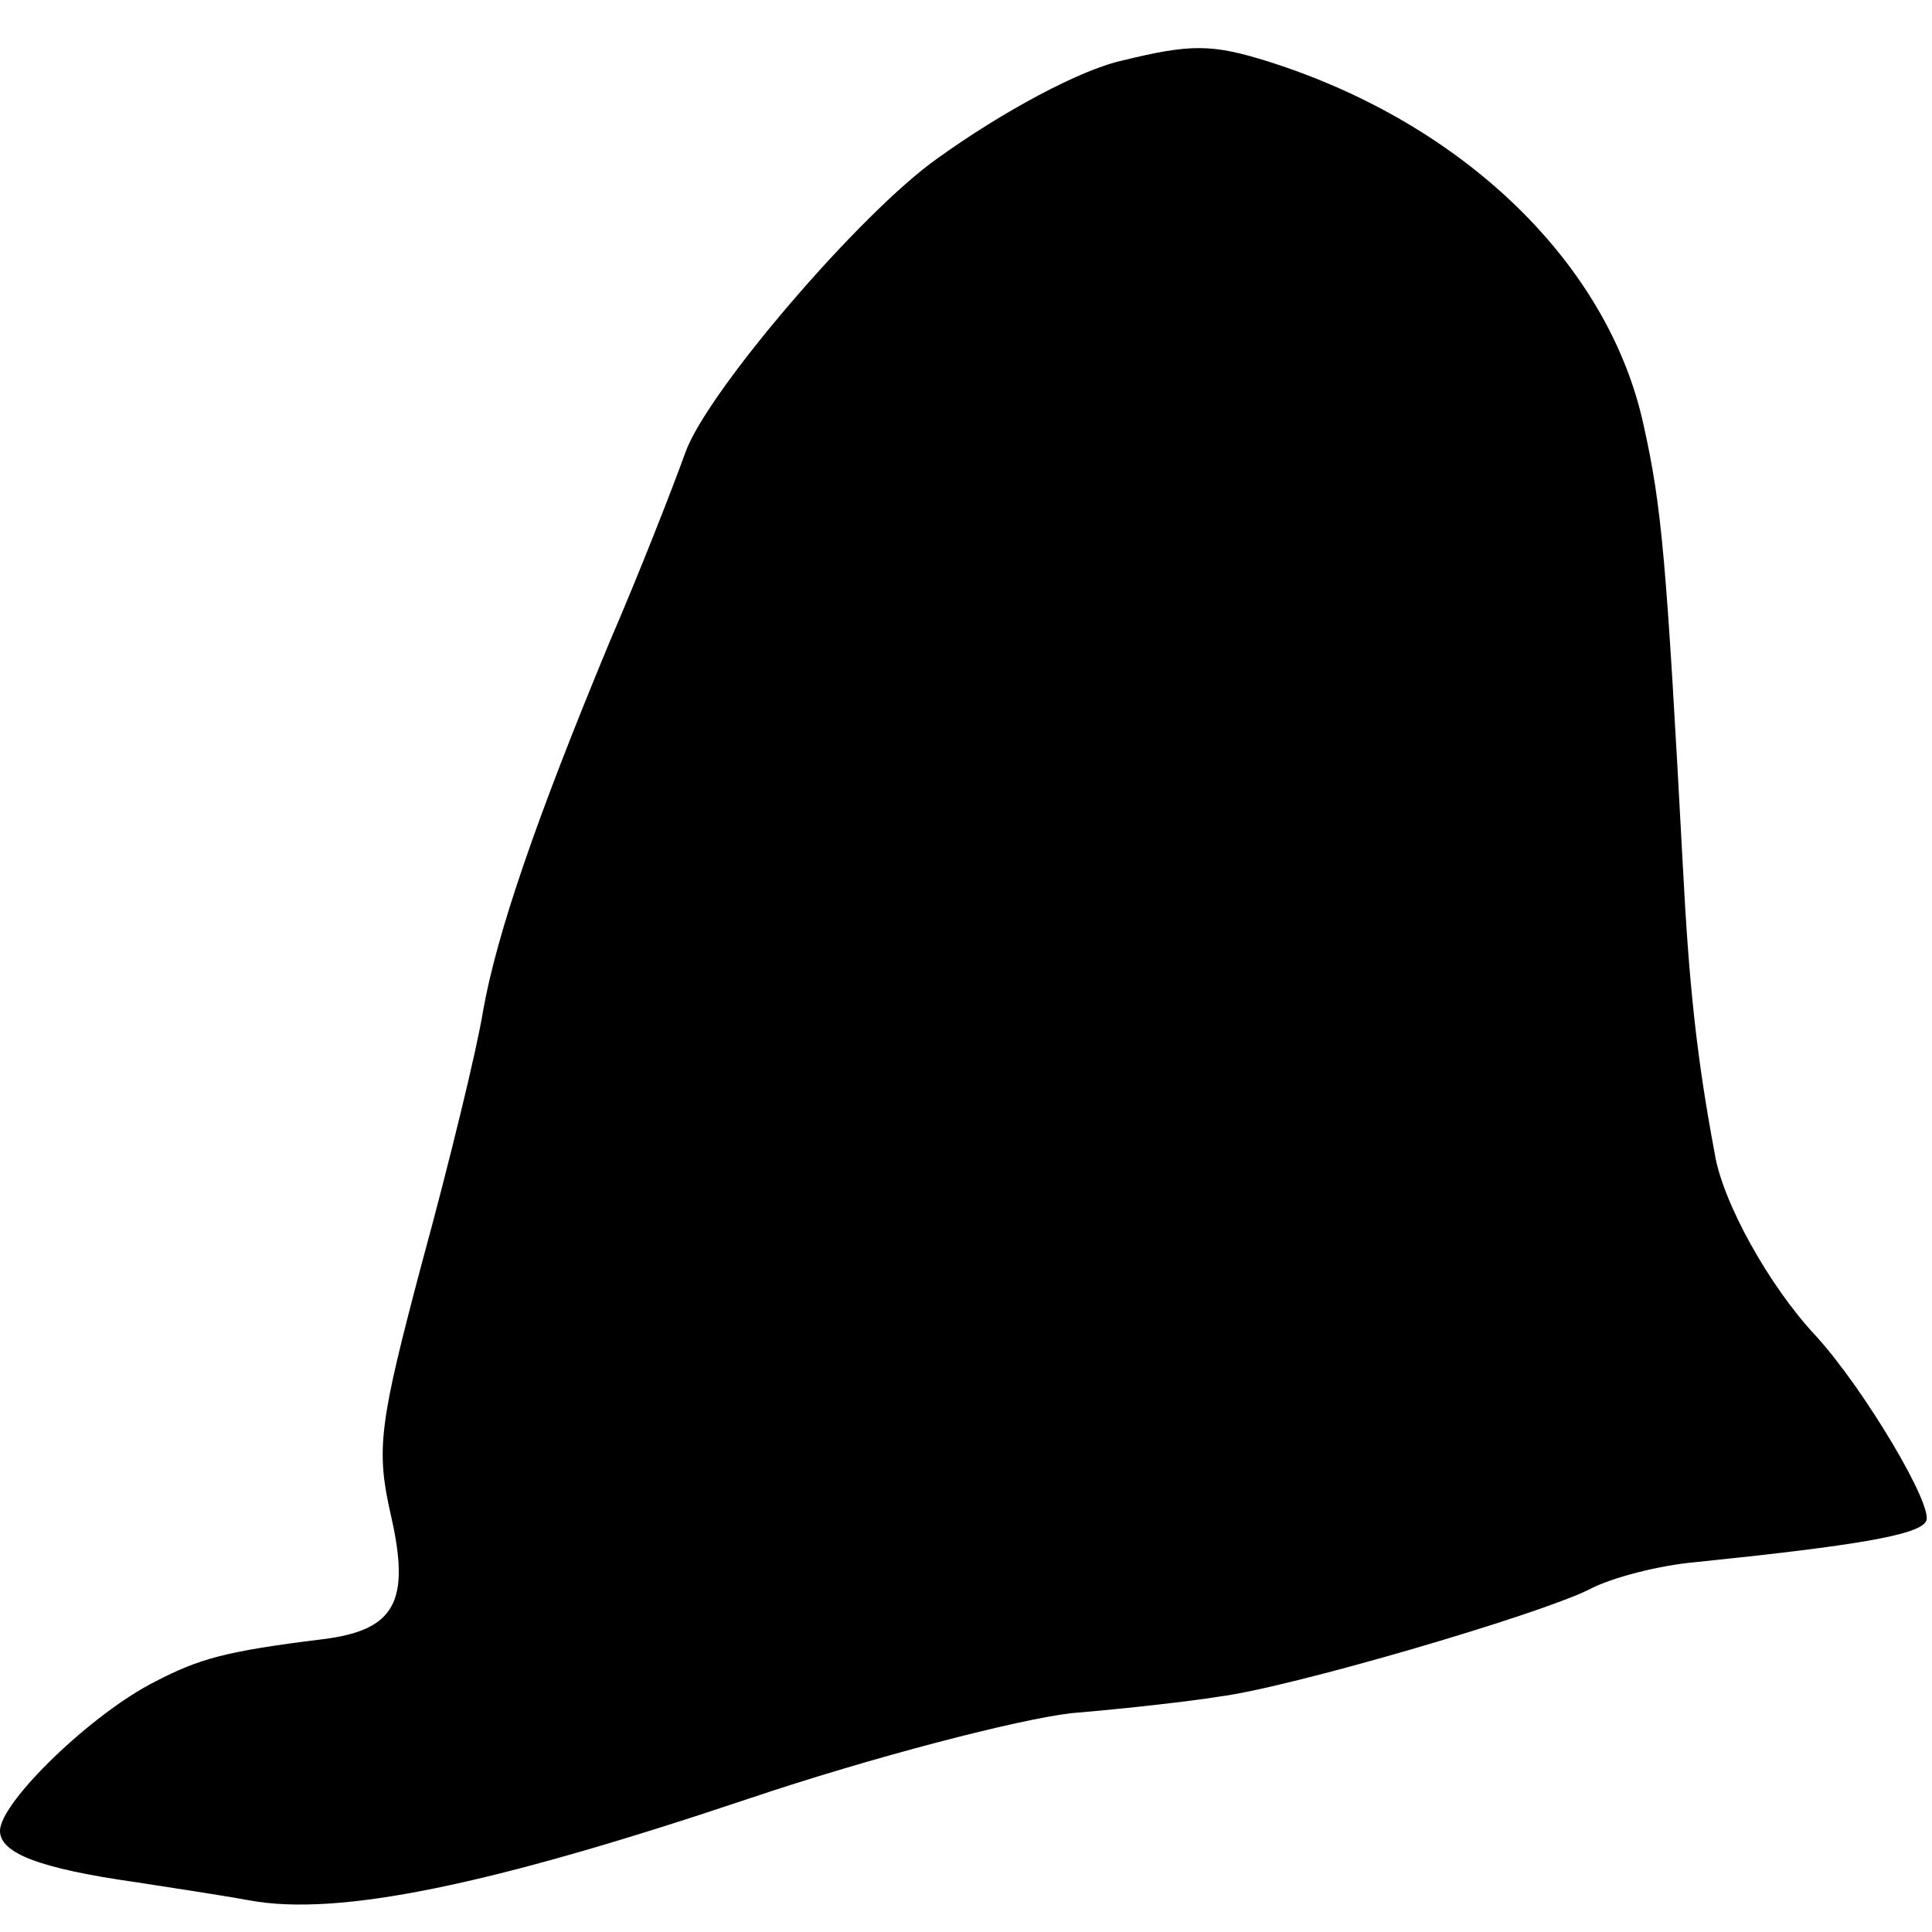 <?xml version="1.0" standalone="no"?>
<!DOCTYPE svg PUBLIC "-//W3C//DTD SVG 20010904//EN"
 "http://www.w3.org/TR/2001/REC-SVG-20010904/DTD/svg10.dtd">
<svg version="1.0" xmlns="http://www.w3.org/2000/svg"
 width="128pt" height="128pt" viewBox="0 0 128 128"
 preserveAspectRatio="xMidYMid meet">
<g transform="translate(0,128) scale(0.1,-0.1)"
fill="#000000" stroke="none">
<path d="M744 1240 c-28 -6 -80 -34 -123 -65 -51 -36 -153 -155 -167 -195 -9
-25 -31 -81 -50 -125 -49 -118 -75 -194 -84 -245 -4 -25 -22 -99 -40 -165 -29
-109 -31 -125 -21 -169 13 -57 3 -76 -45 -82 -65 -8 -82 -13 -111 -28 -42 -21
-103 -80 -103 -99 0 -15 27 -25 90 -34 19 -3 53 -8 75 -12 59 -11 160 10 330
67 83 28 180 53 215 57 36 3 80 8 98 11 47 6 211 54 245 71 15 8 47 16 70 18
107 11 148 18 153 27 6 9 -41 88 -73 123 -31 33 -62 89 -67 121 -12 64 -17
112 -21 189 -11 205 -14 239 -26 293 -23 107 -119 200 -248 241 -38 12 -52 12
-97 1z"/>
</g>
</svg>
